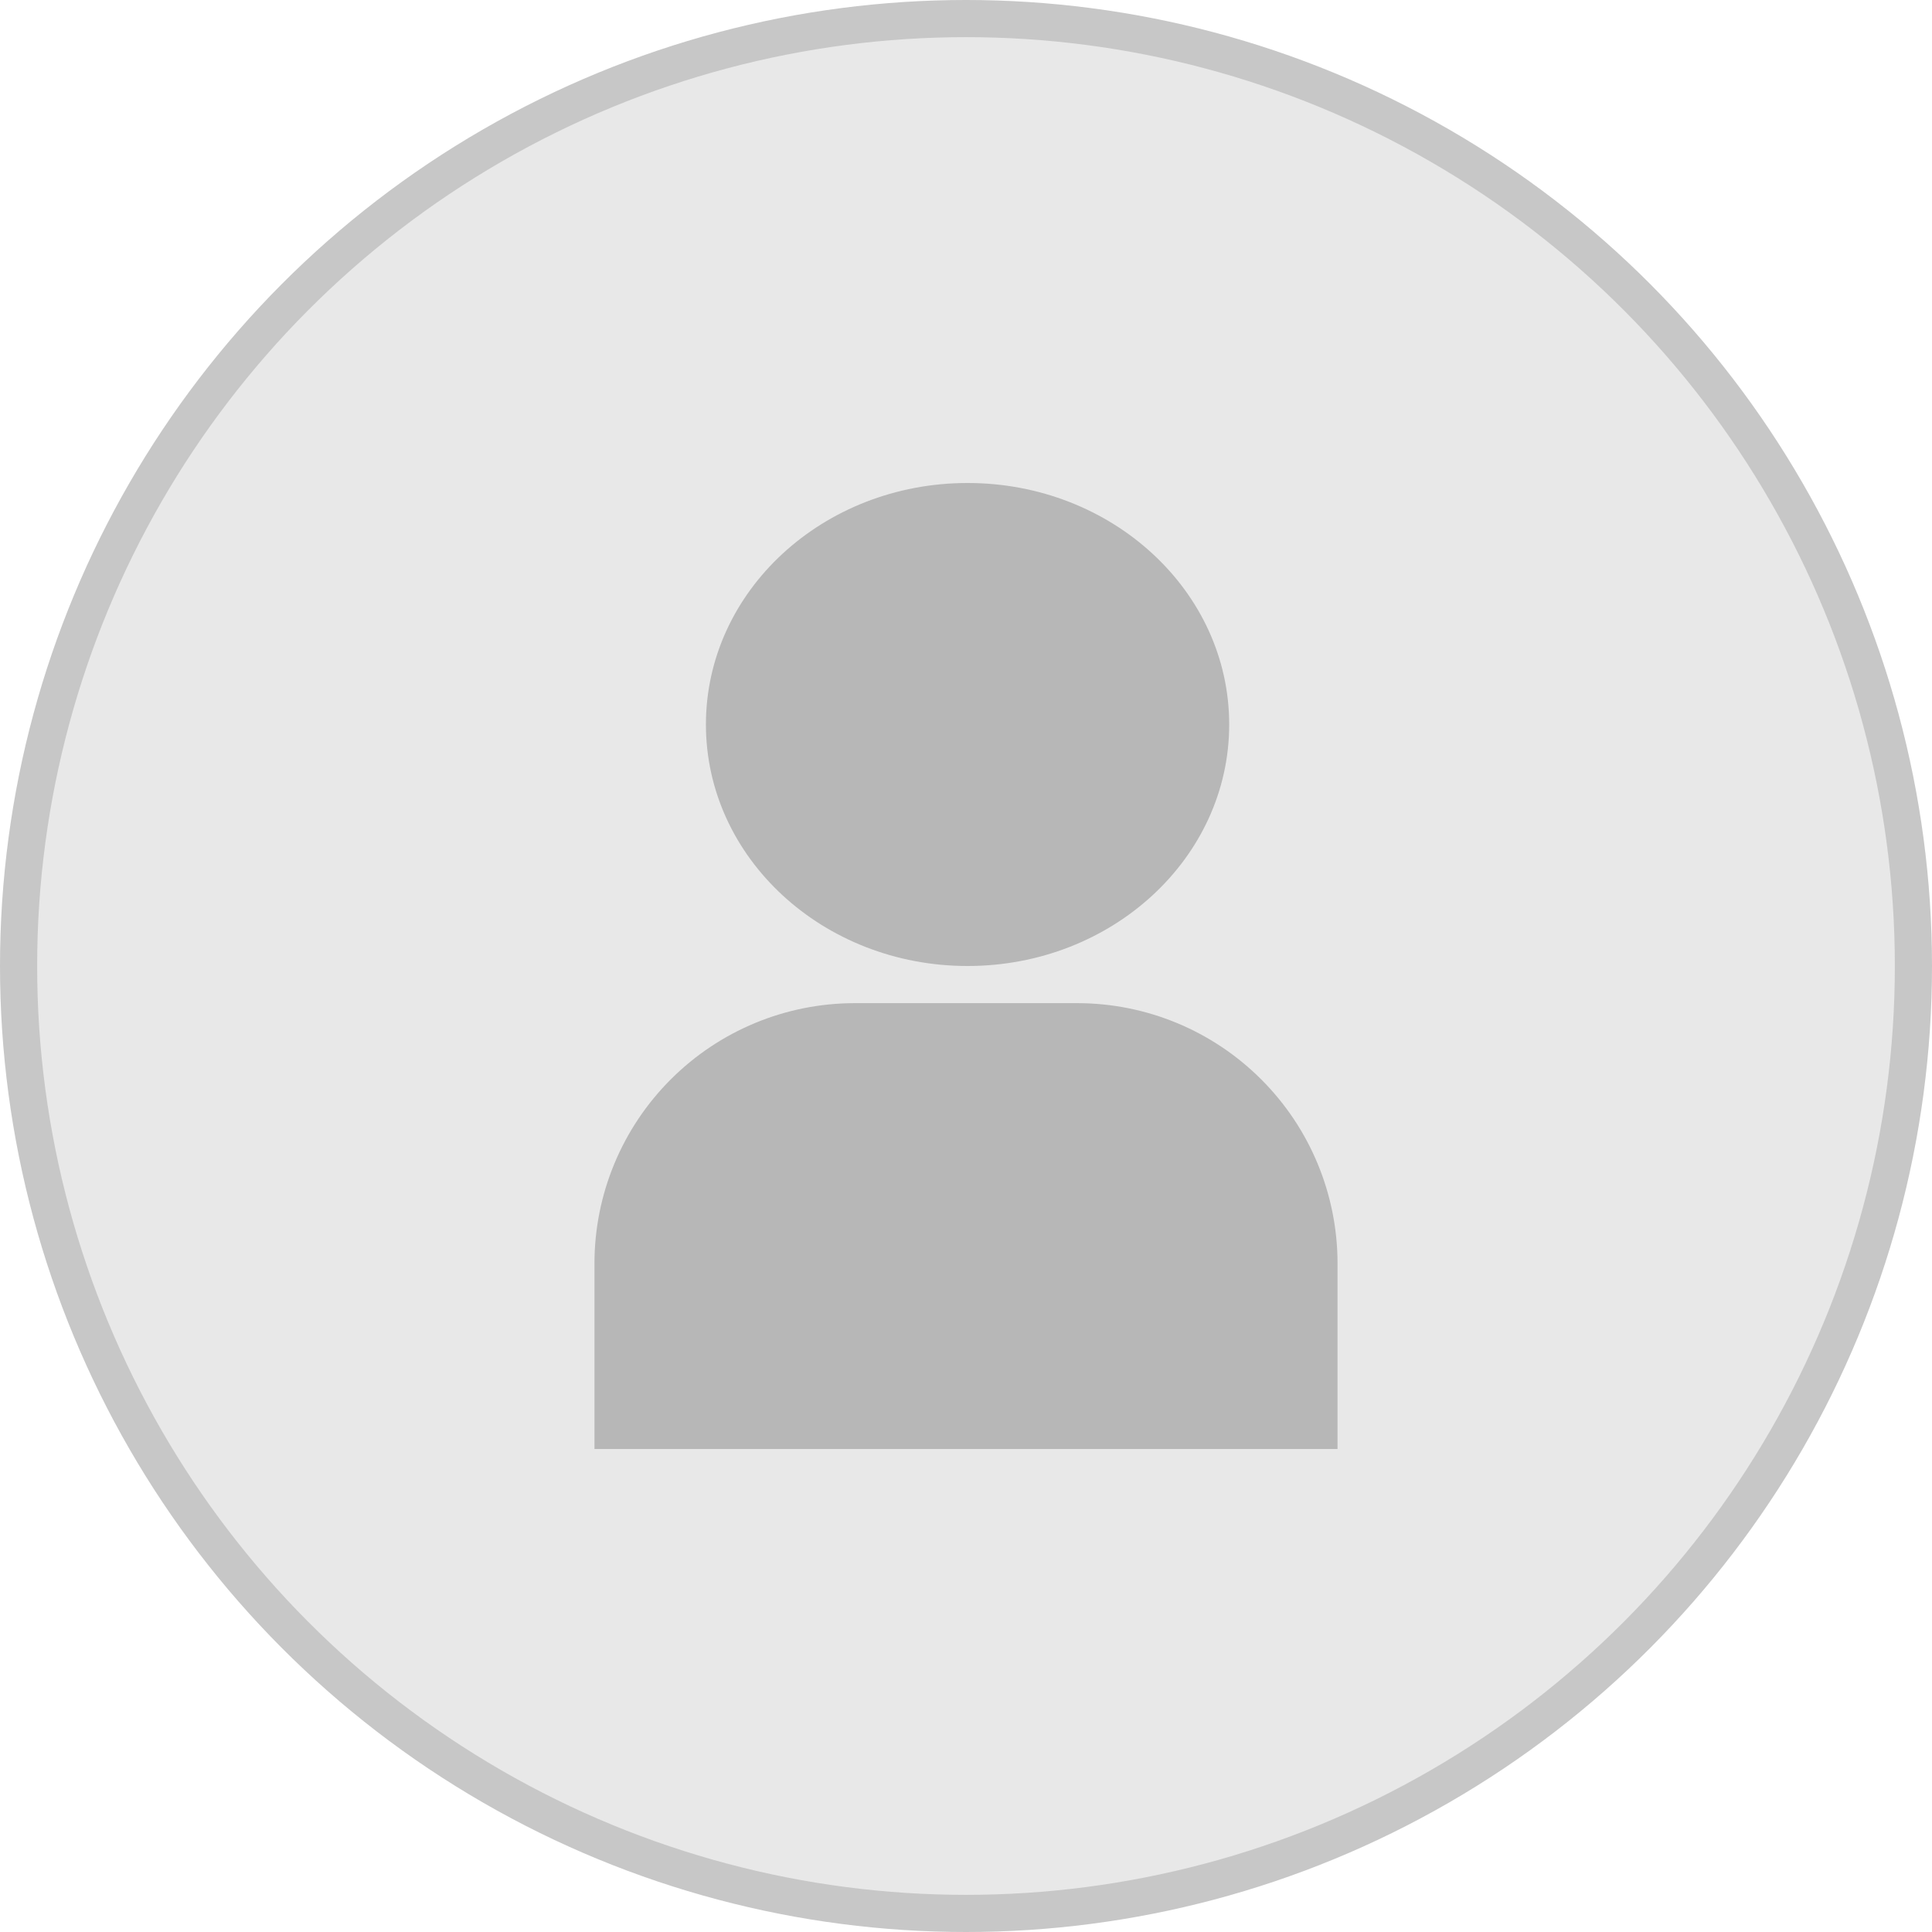 <svg width="52" height="52" viewBox="0 0 52 52" fill="none" xmlns="http://www.w3.org/2000/svg">
<circle cx="26" cy="26" r="25.5" fill="#E8E8E8" stroke="#C7C7C7"/>
<ellipse cx="26.042" cy="19.5" rx="7.042" ry="6.5" fill="#B7B7B7"/>
<mask id="mask0_13_808" style="mask-type:alpha" maskUnits="userSpaceOnUse" x="1" y="1" width="50" height="50">
<circle cx="26" cy="26" r="25" fill="#FE0000"/>
</mask>
<g mask="url(#mask0_13_808)">
<path d="M16 39H36V34C35.998 32.144 35.26 30.365 33.947 29.053C32.635 27.74 30.856 27.002 29 27H23C21.144 27.002 19.365 27.74 18.053 29.053C16.74 30.365 16.002 32.144 16 34V39Z" fill="#B7B7B7"/>
</g>
</svg>
